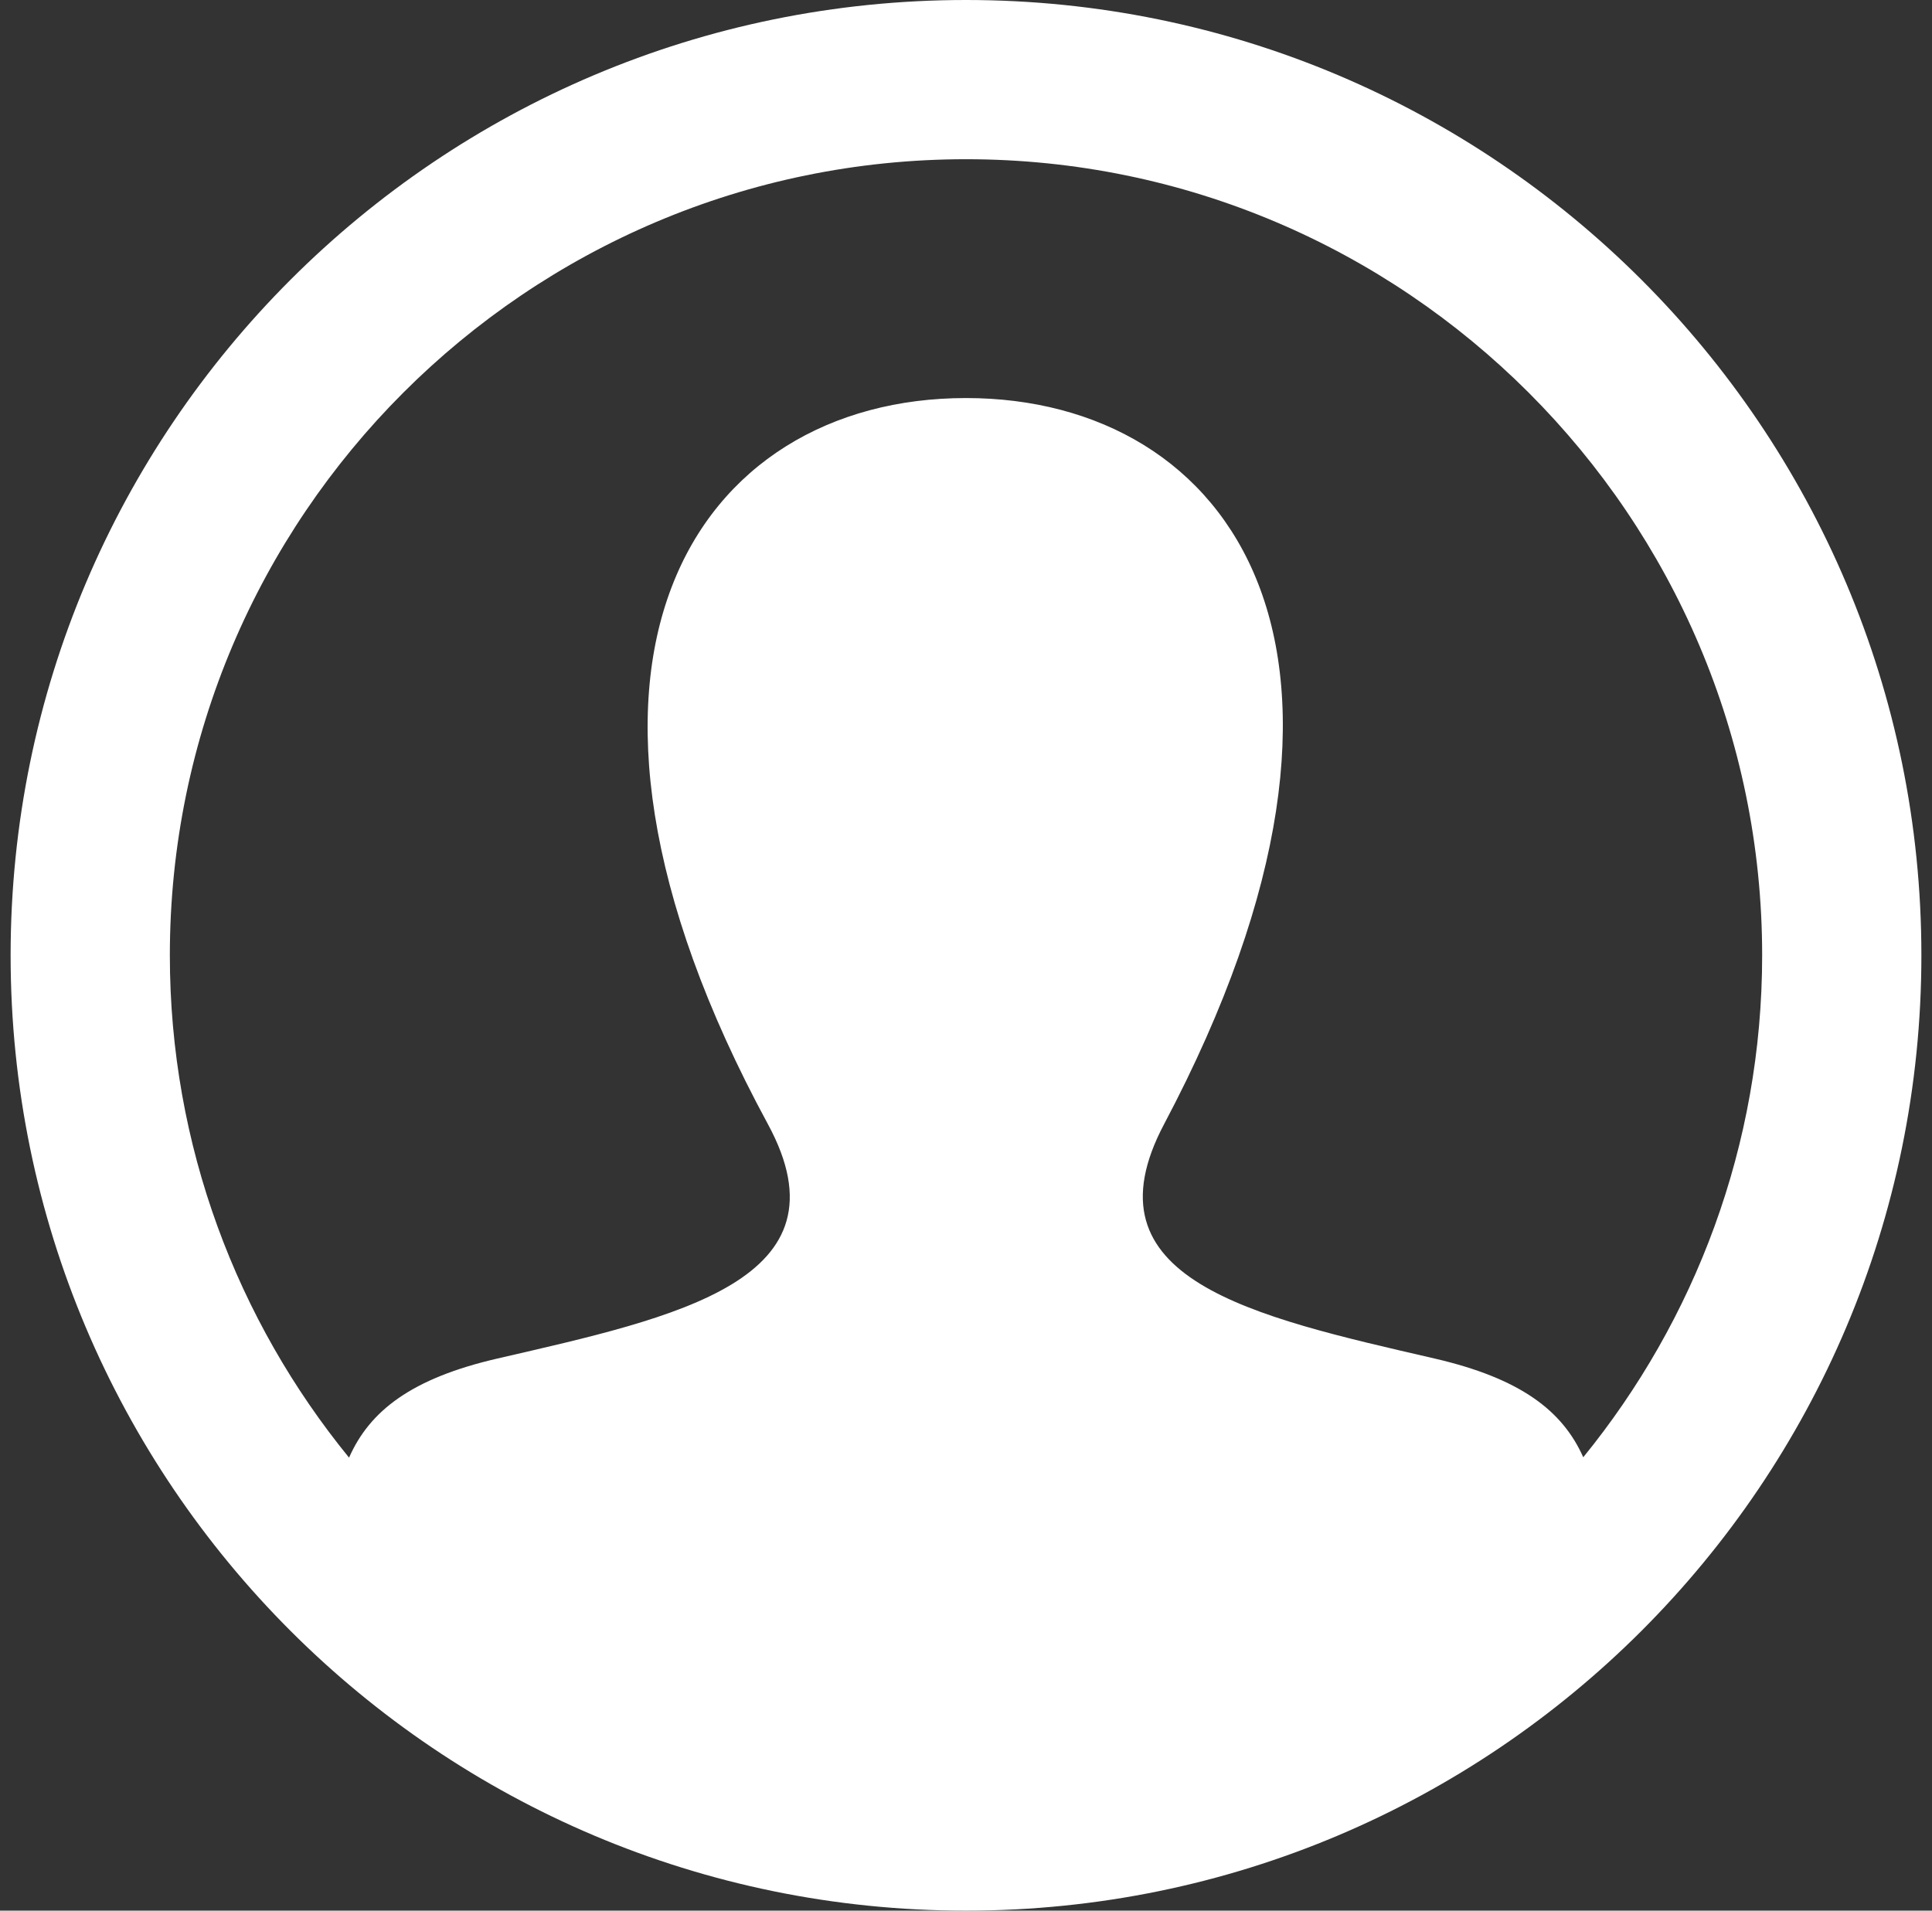 <svg width="91" height="90" viewBox="0 0 91 90" fill="none" xmlns="http://www.w3.org/2000/svg">
<rect x="0" y="0" width="91" height="90" fill="#333333" stroke="none"/>
<path d="M45.5 0C20.649 0 0.5 20.149 0.5 45C0.5 69.851 20.649 90 45.5 90C70.351 90 90.5 69.851 90.5 45C90.5 20.149 70.351 0 45.5 0ZM74.574 68.644C73.595 66.446 71.615 64.927 67.558 63.99C58.959 62.006 50.953 60.266 54.834 52.946C66.627 30.664 57.958 18.75 45.5 18.75C32.795 18.75 24.335 31.121 36.166 52.946C40.164 60.311 31.861 62.047 23.442 63.99C19.378 64.927 17.413 66.457 16.441 68.662C11.172 62.201 8 53.966 8 45C8 24.323 24.823 7.5 45.5 7.5C66.177 7.5 83 24.323 83 45C83 53.959 79.831 62.186 74.574 68.644Z" fill="white"/>
</svg>
